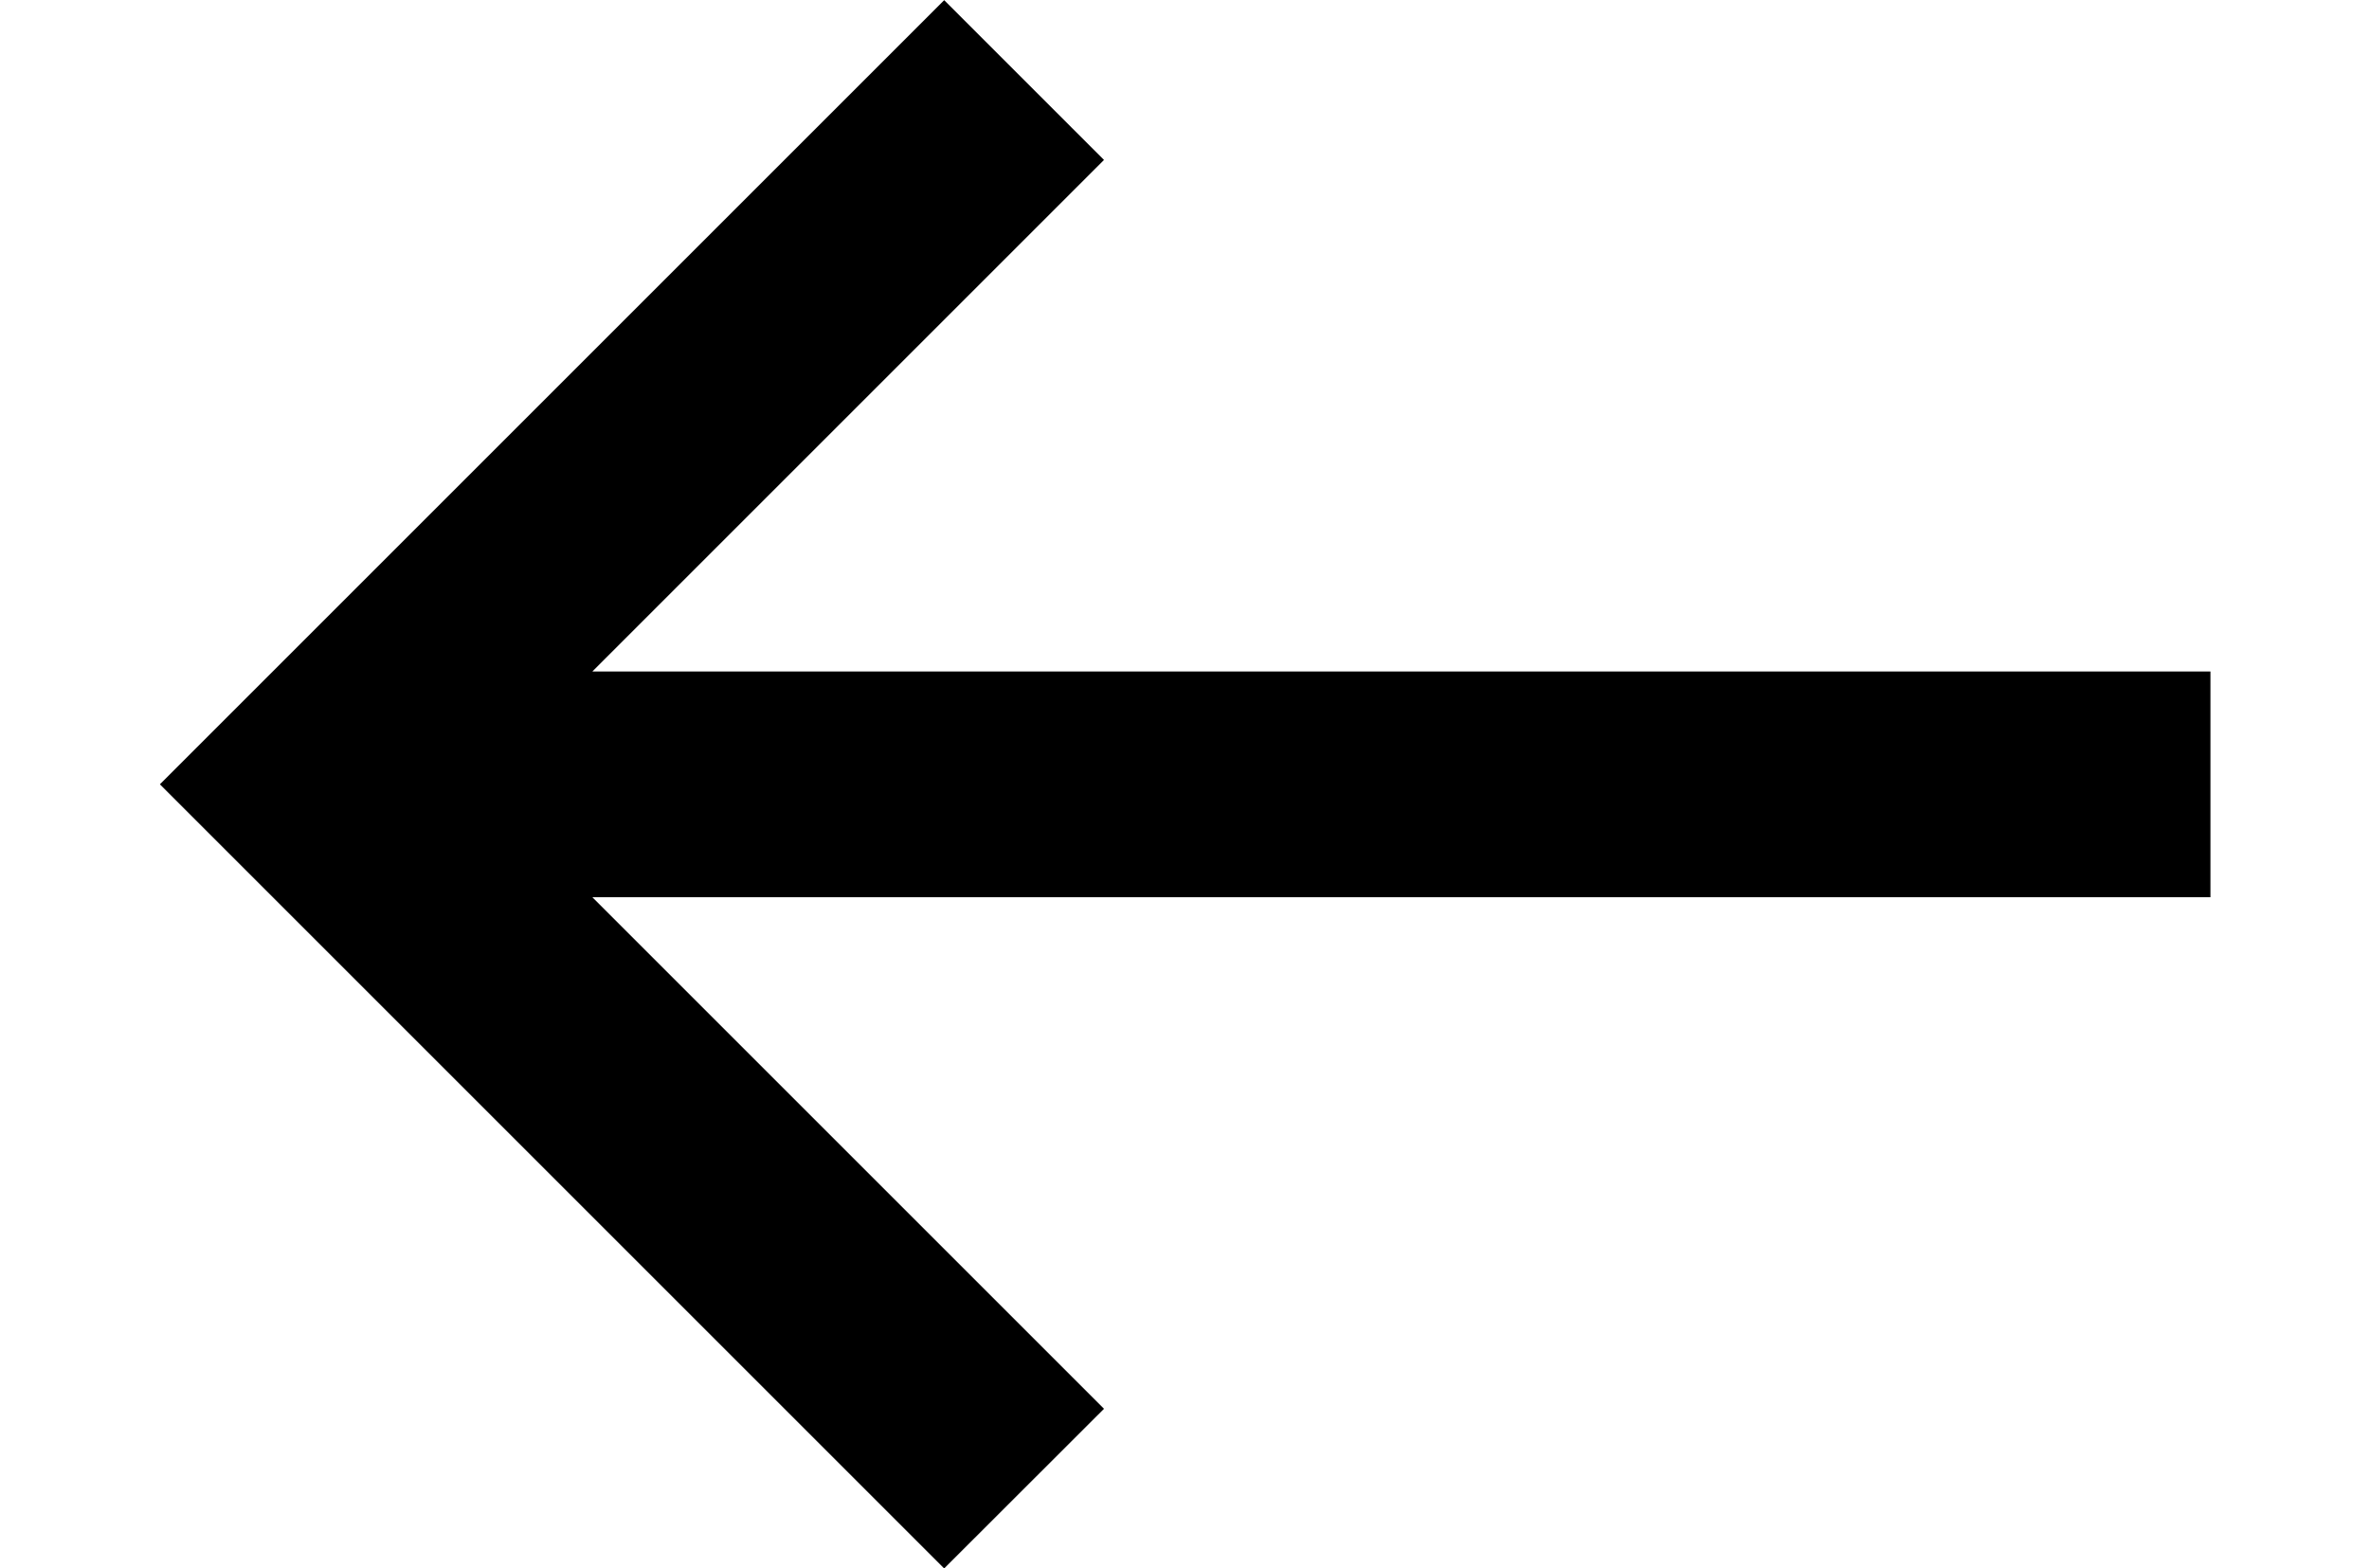 <svg
  xmlns="http://www.w3.org/2000/svg"
  width="18.75" height="12.416" viewBox="0 0 22.75 17.416">
  <path
	id="keyboard_backspace_FILL0_wght200_GRAD0_opsz24"
	d="M168-676.306l-8-8,8-8,1.067,1.067-6.18,6.18h18.671v1.507H162.887l6.18,6.18Z"
	transform="translate(-159.293 693.015)" stroke="#000" strokeWidth="1.5" />
</svg>